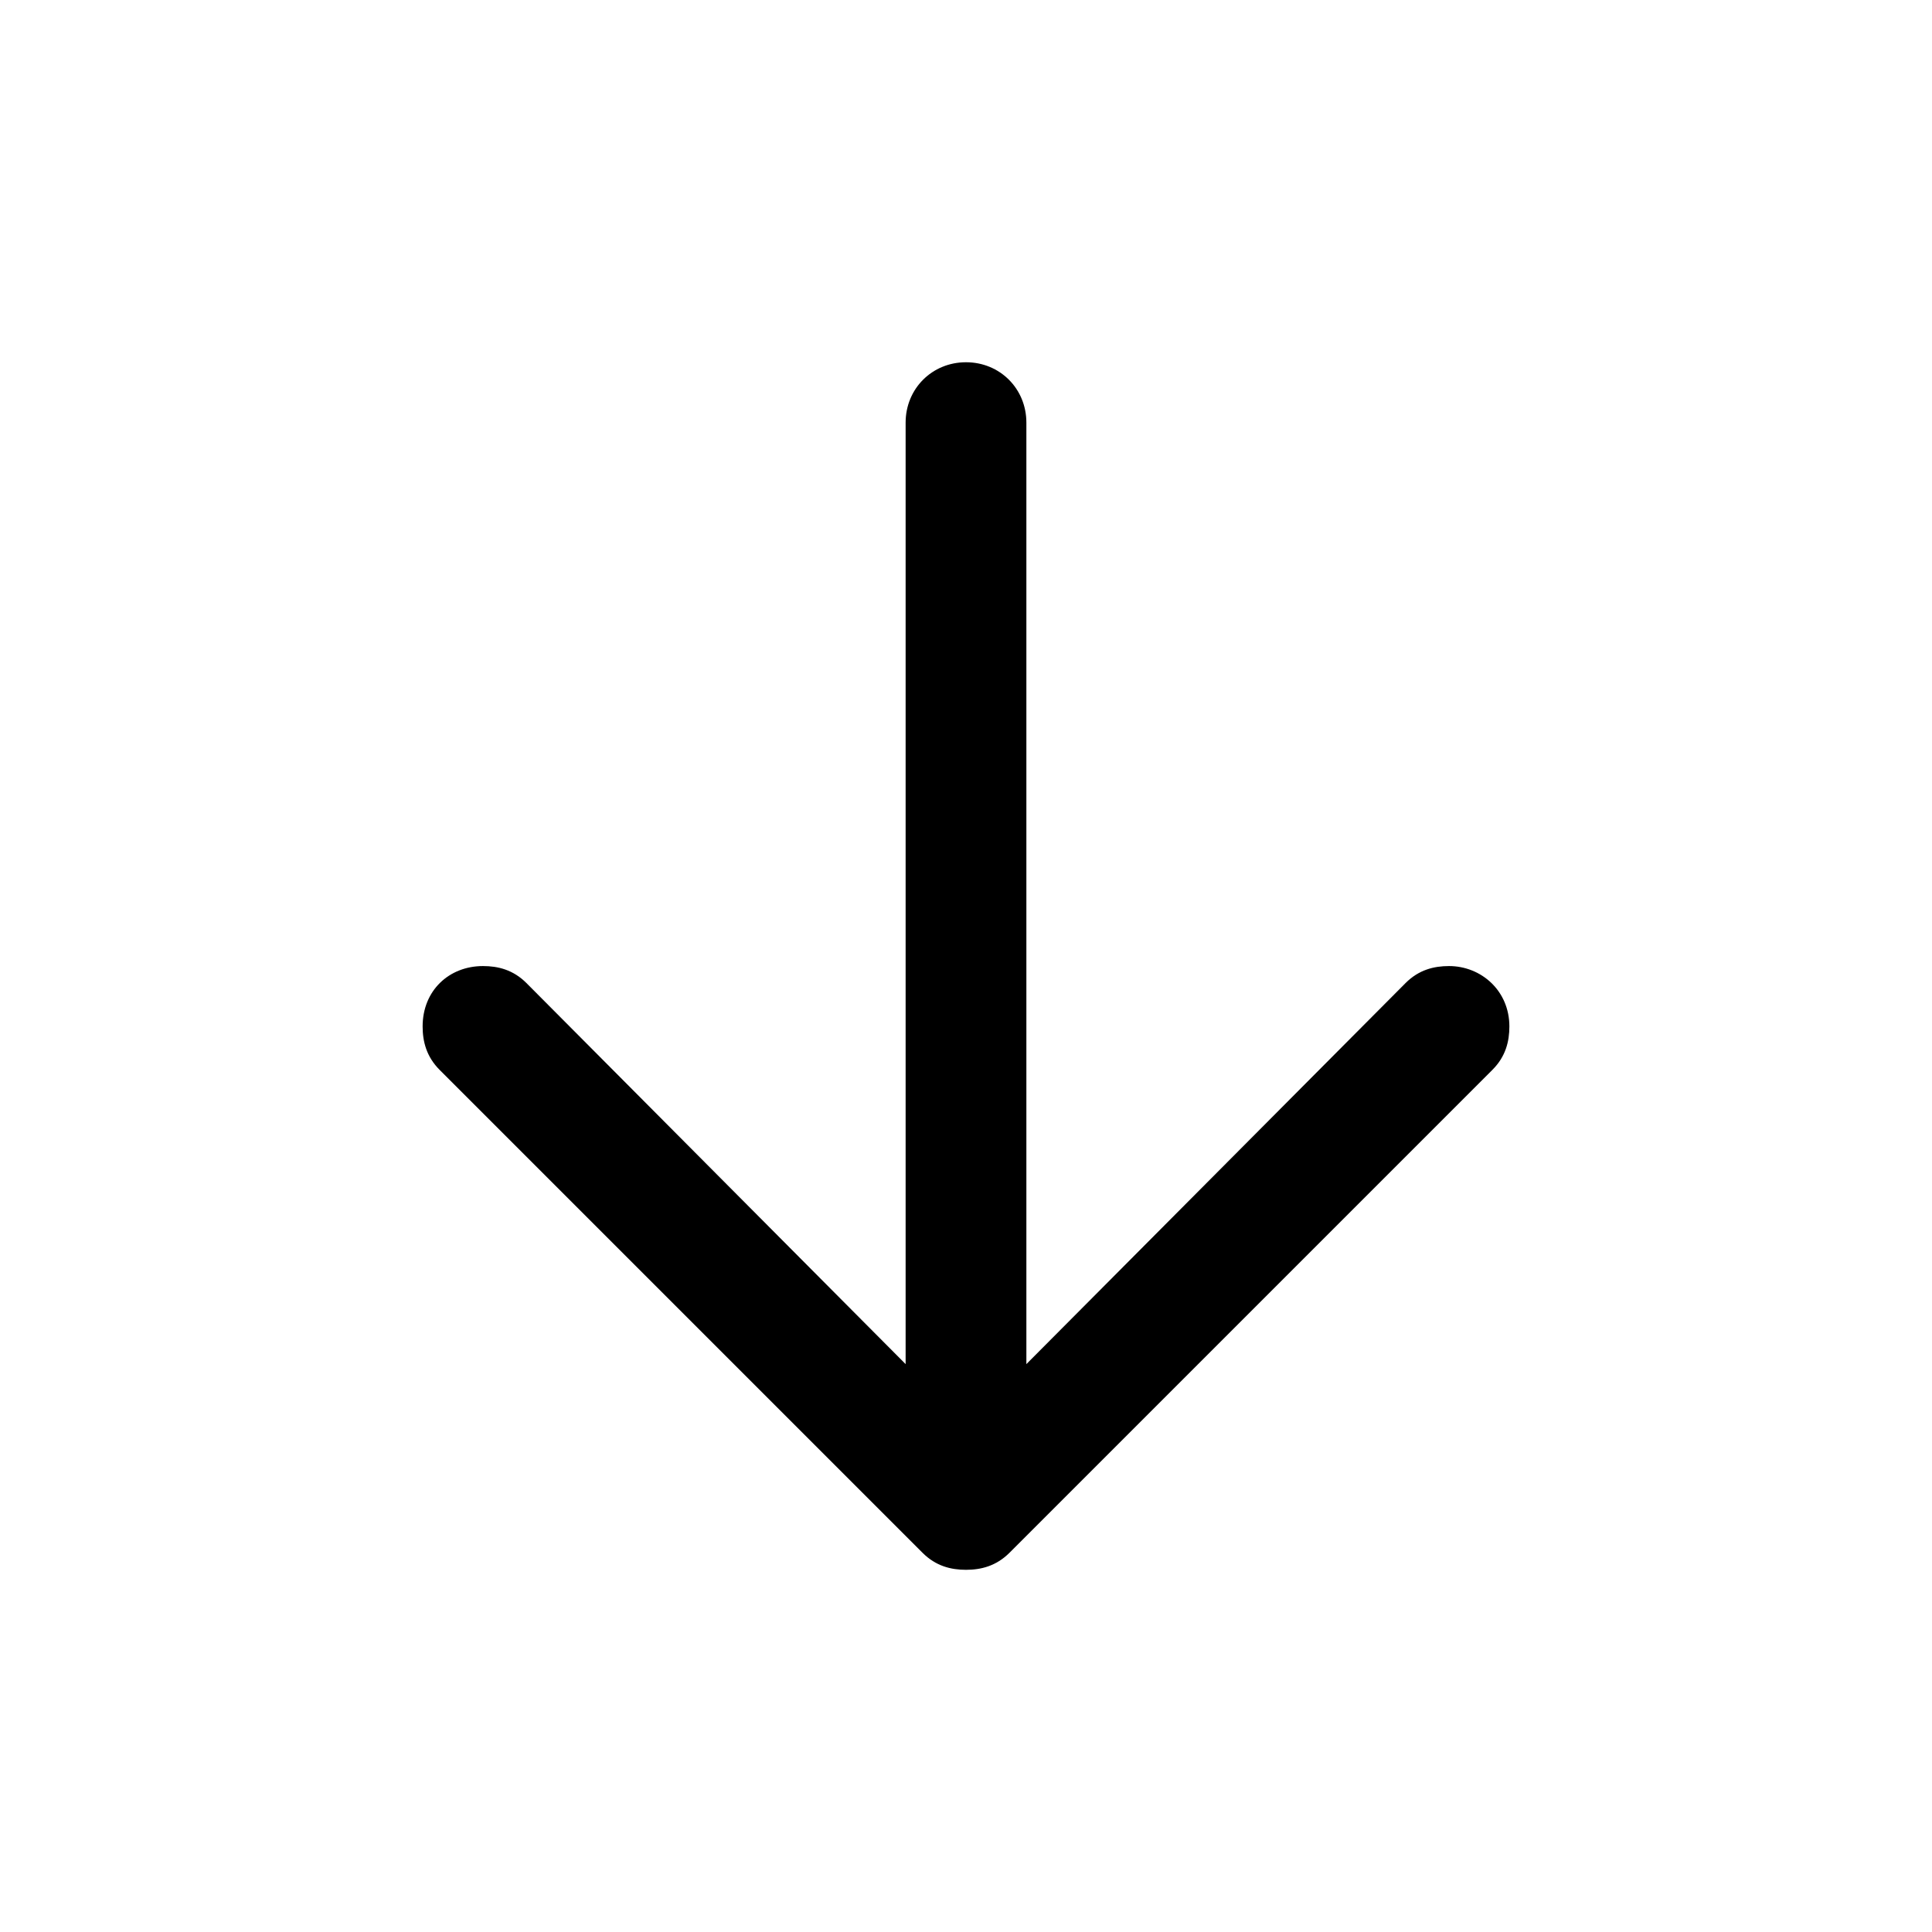 <svg id="icon" height="32" viewBox="0 0 32 32" width="32" xmlns="http://www.w3.org/2000/svg"><path d="m16 6c-.562 0-1 .438-1 1v15.594l-6.281-6.312c-.219-.219-.469-.281-.719-.281-.563 0-1.0.406-1 1 0.0.25.063.5.281.719l8 8c.219.219.469.281.719.281s.5-.063.719-.281l8-8c.219-.219.281-.469.281-.719-0-.594-.469-1-1-1-.25 0-.5.062-.719.281l-6.281 6.312v-15.594c0-.562-.438-1-1-1z" fill="currentColor" fill-rule="evenodd"/></svg>
